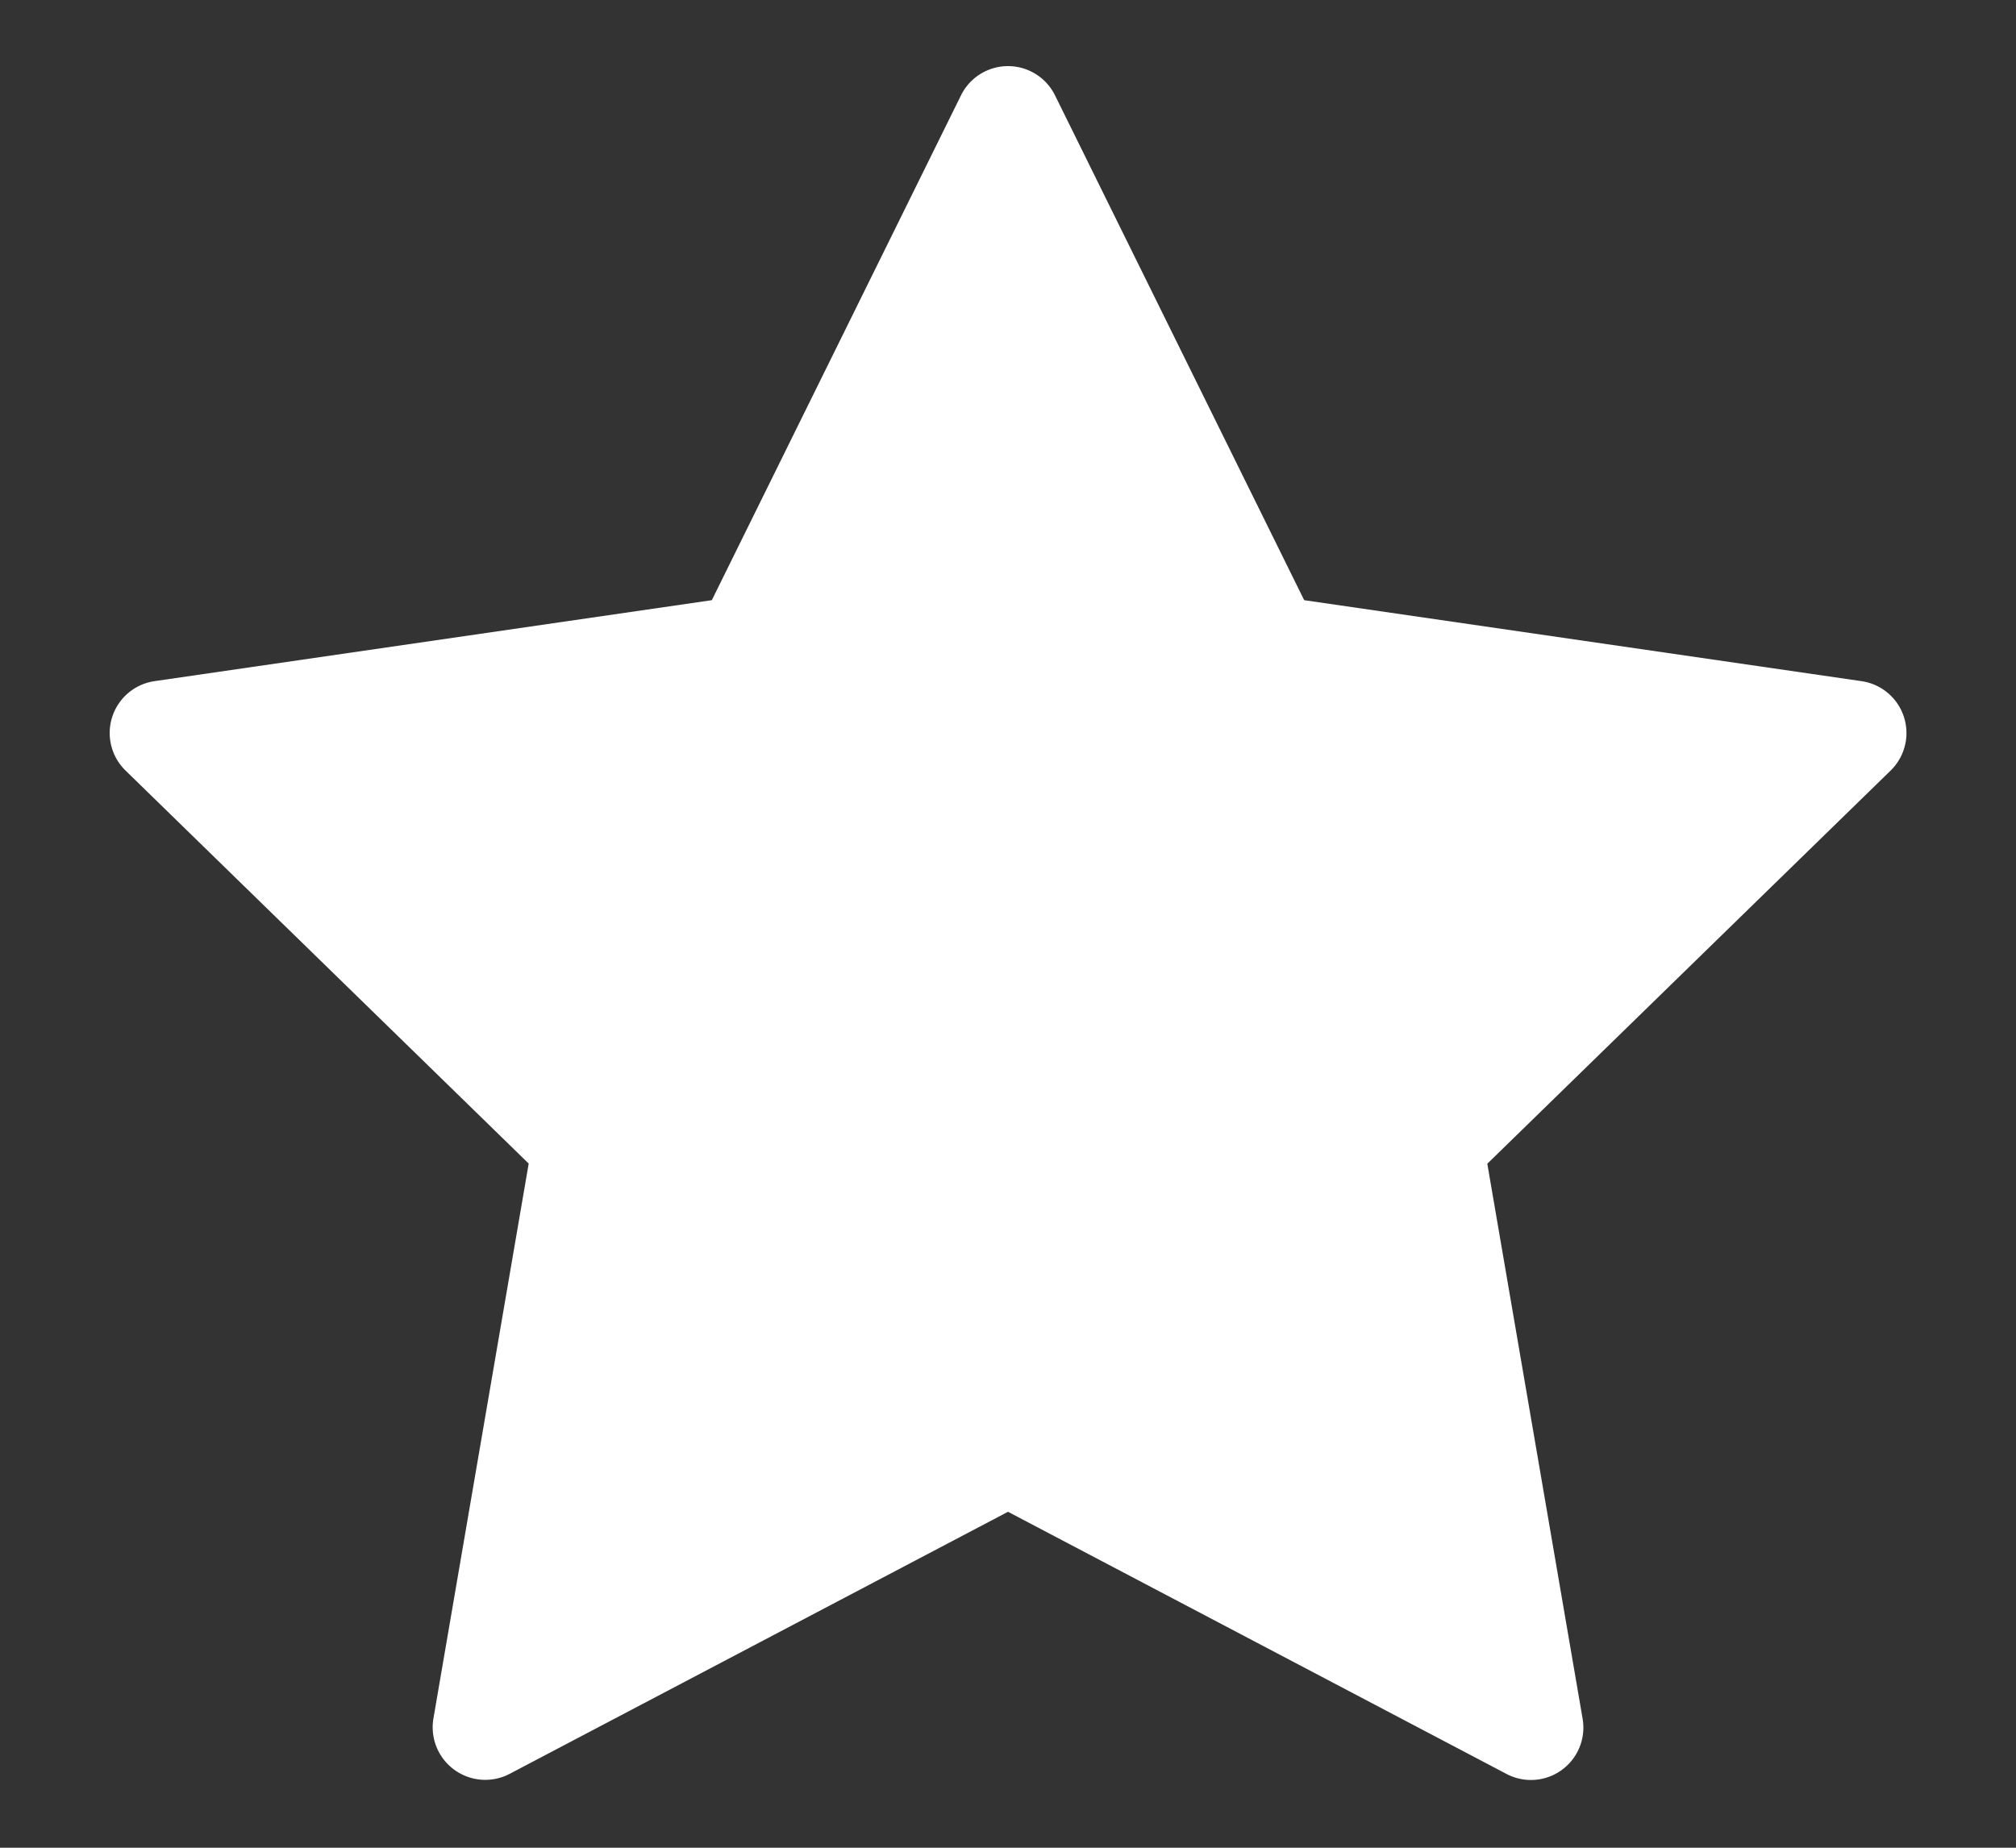 <svg width="12" height="11" xmlns="http://www.w3.org/2000/svg"><rect width="100%" height="100%" fill="#333333" stroke="none"/><path d="M6 9l-2.966 1.56a.313.313 0 0 1-.454-.33l.567-3.303-2.4-2.34a.312.312 0 0 1 .173-.532l3.317-.482L5.72.568a.312.312 0 0 1 .56 0l1.483 3.005 3.317.482a.312.312 0 0 1 .173.533l-2.4 2.34.567 3.302a.312.312 0 0 1-.454.33L6 9z" fill="#FFF" fill-rule="evenodd"/></svg>
